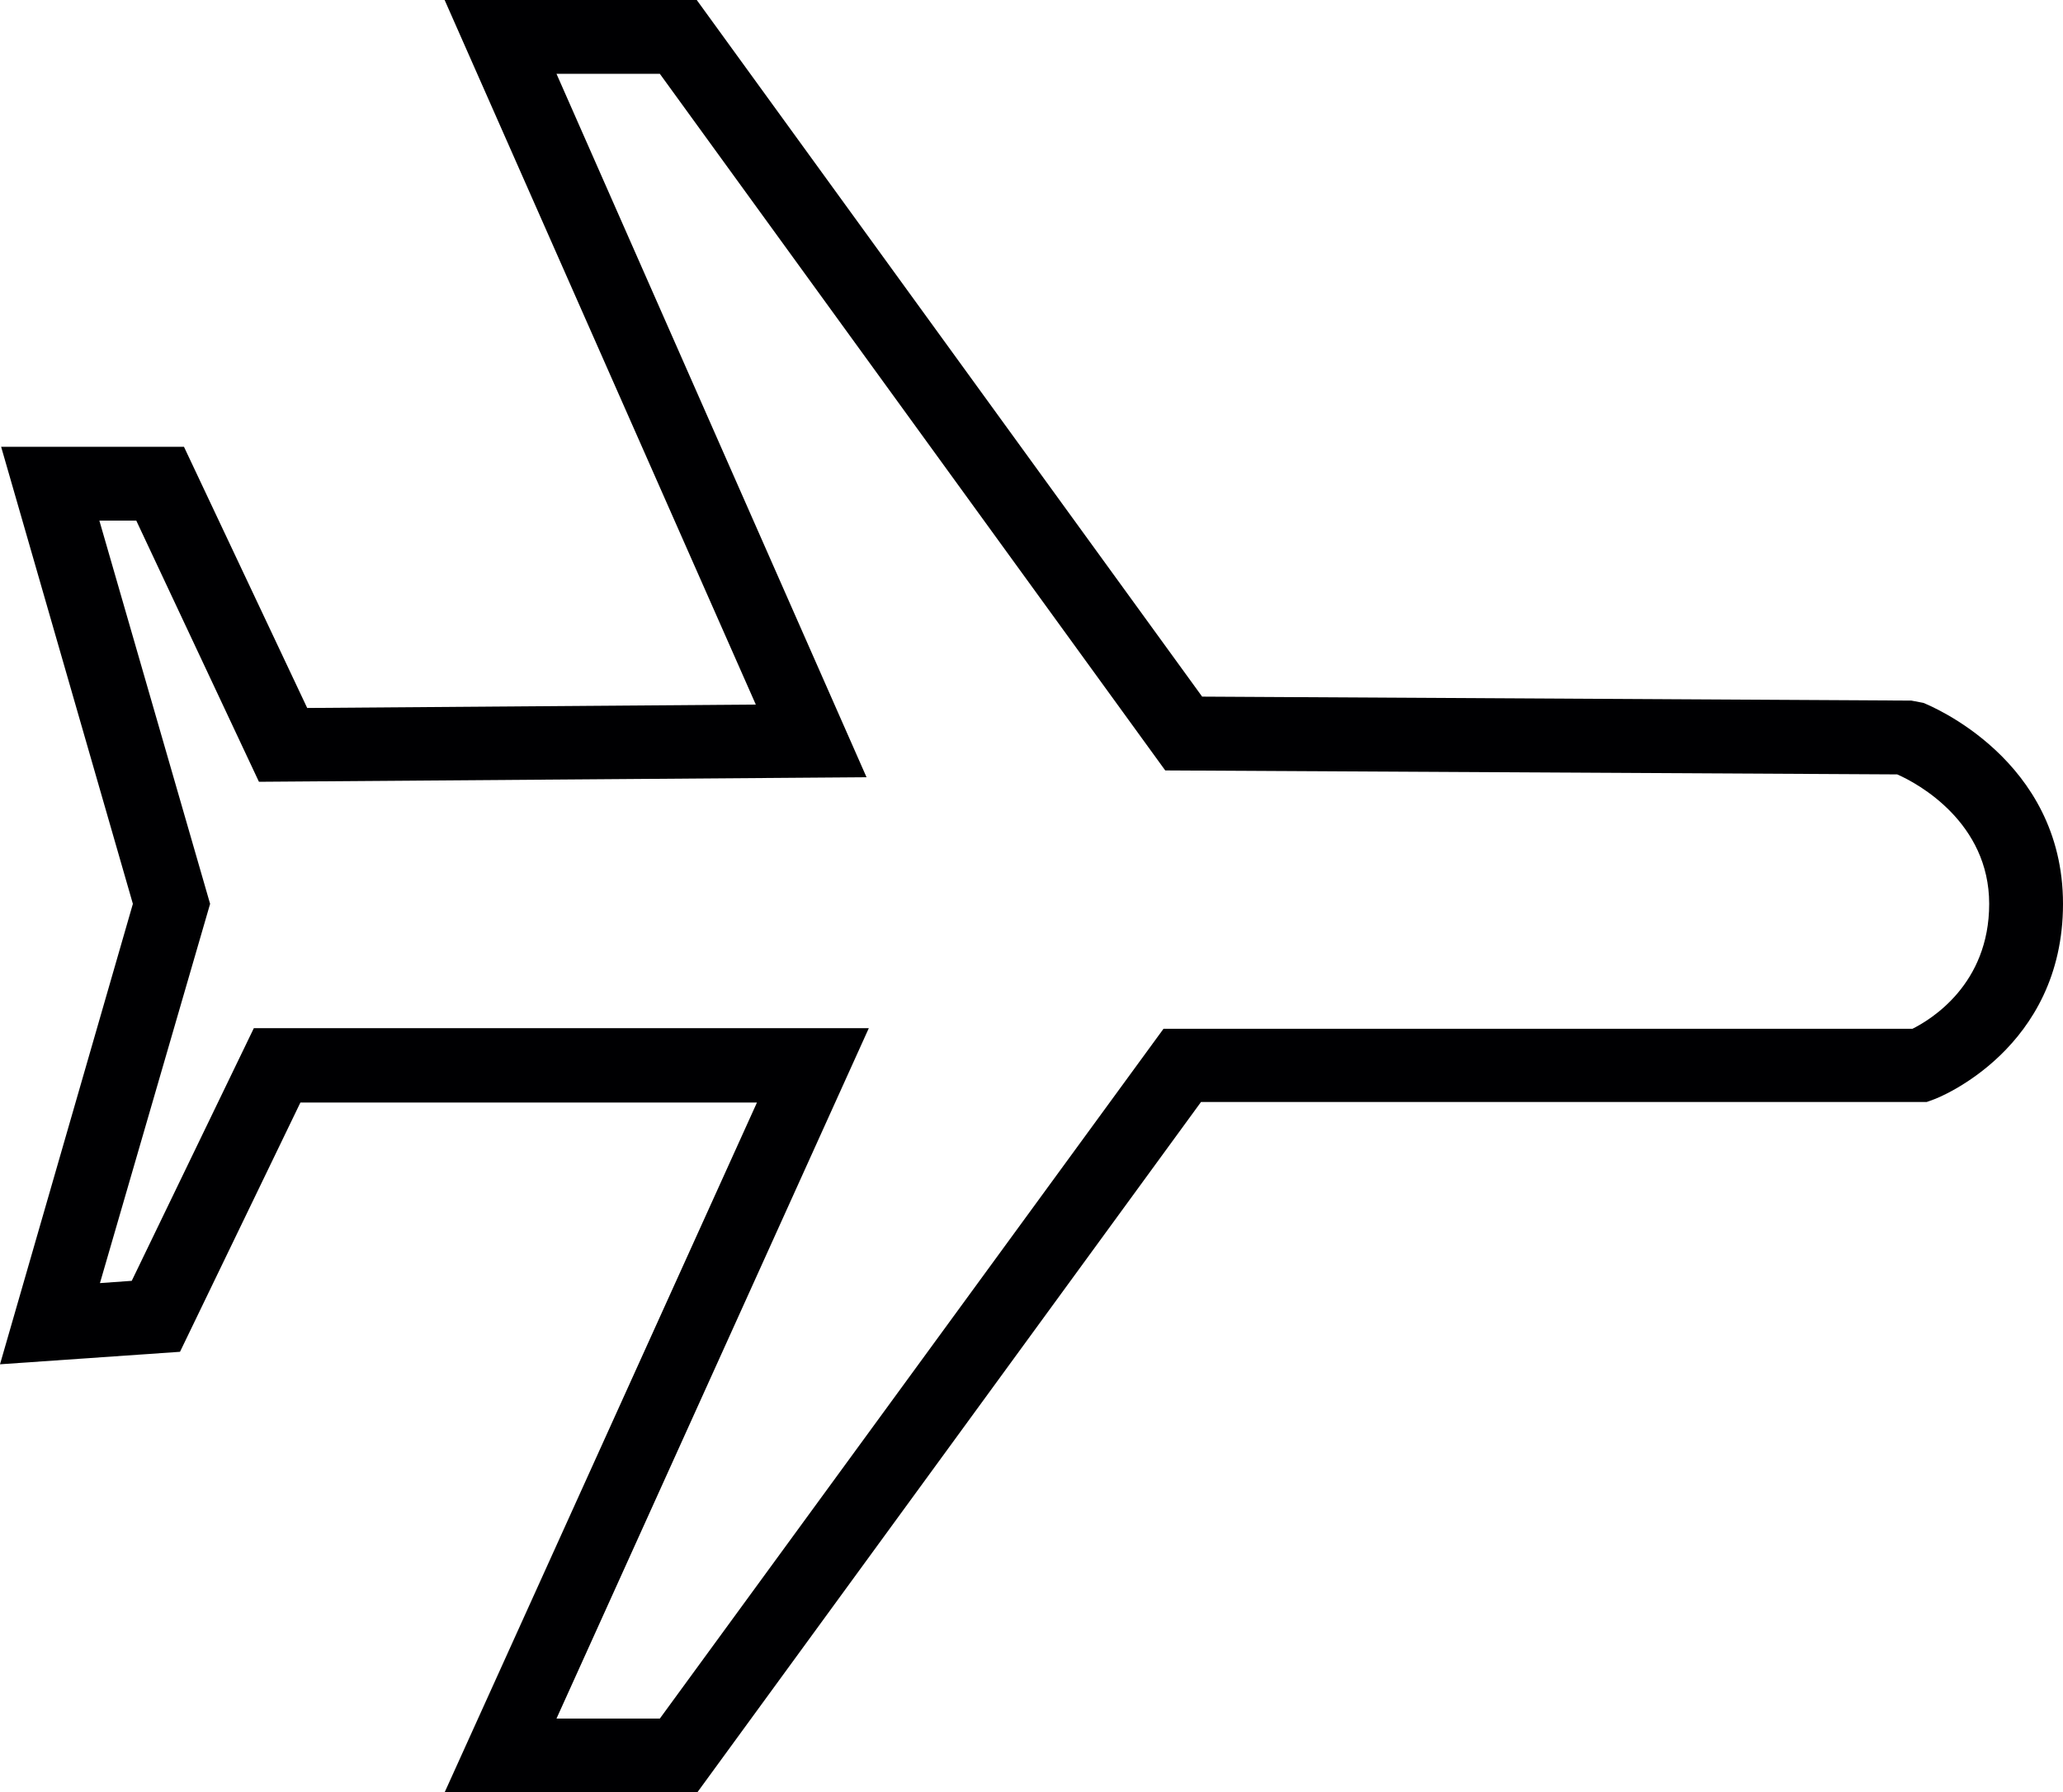 <?xml version="1.0" encoding="utf-8"?>
<!-- Generator: Adobe Illustrator 22.0.1, SVG Export Plug-In . SVG Version: 6.00 Build 0)  -->
<svg version="1.1" id="Capa_1" xmlns="http://www.w3.org/2000/svg" xmlns:xlink="http://www.w3.org/1999/xlink" x="0px" y="0px"
	 viewBox="0 0 363.3 315.7" style="enable-background:new 0 0 363.3 315.7;" xml:space="preserve">
<style type="text/css">
	.st0{display:none;}
	.st1{display:inline;}
	.st2{fill:#000002;}
</style>
<g>
	<g>
		<path d="M1446.7-8.6c-6.1-3.6-13.3-4.6-21.4-2.5c-14.8,4.1-28,10.7-39.3,20.9c-10.7,9.7-21.9,20.4-35.7,34.2
			c-6.6,6.6-12.7,13.3-18.9,19.9c-4.1,4.1-8.2,8.7-11.7,12.7c-4.1,4.6-8.7,6.6-14.3,6.1c-3.1-0.5-6.6-1-10.2-2
			c-27.5-7.6-56.6-14.3-84.1-20.4c-28-6.6-56.6-12.7-84.1-20.4c-5.1-1.5-10.7-2.5-16.8-3.6c-9.2-1.5-16.3,0-21.9,5.6
			c-8.2,7.6-10.7,12.7-15.3,21.9c-5.1,10.2,0,16.8,5.1,21.9c3.6,3.6,17.3,17.3,34.7,34.2c29.1,28.5,70.9,69.8,82.6,81.6l-10.7,13.3
			c-13.3,15.8-24.5,30.1-31.6,38.2l-38.7-19.9c-6.6-3.6-15.3-2.5-20.4,3.1l-17.8,16.3c-1,1-1.5,2-1.5,3.6c0,1.5,0.5,2.5,1.5,3.6
			l41.3,41.3l-4.1,4.6c-7.1,8.7-8.2,21.4-2,30.1c4.1,6.1,10.2,10.2,17.3,11.2c7.1,1,14.3-1,19.4-5.6l5.1-4.6l36.7,36.7
			c1,1,2,1.5,3.6,1.5c1.5,0,2.5-0.5,3.6-1.5l16.8-16.8c5.6-5.6,6.6-13.8,3.1-20.4l-17.3-33.6c14.3-13.3,32.1-28.5,51-43.8
			c5.6,6.1,18.4,19.9,40.3,44.4c28,31.1,63.2,69.8,67.8,74.9c4.6,5.1,9.2,9.7,16.3,9.7c2.5,0,5.1-0.5,8.2-1.5c0.5,0,1-0.5,1.5-0.5
			c0.5-0.5,1-0.5,1.5-1c9.2-5.6,19.4-13.8,21.9-27.5c1.5-7.6,1-15.3-1-25l-33.6-146.8c-2.5-12.2-5.6-24-8.2-36.2
			c-2-6.6-0.5-11.7,4.6-15.8l0.5-0.5l15.8-16.3c12.7-13.3,26-26.5,38.7-39.8c10.2-10.7,17.8-20.9,22.9-31.1
			c4.1-8.2,8.7-17.3,10.2-27.5C1460,7.2,1455.4-3.5,1446.7-8.6z M1448.8,16.3c-1.5,9.2-5.6,17.3-9.7,25
			c-4.6,9.7-11.2,18.4-20.9,28.5c-12.7,13.3-26,26.5-38.7,39.8l-15.8,16.3c-8.7,6.1-11.2,14.8-8.7,25.5c3.1,11.7,5.6,24,8.2,35.7
			l33.6,147.3c2,8.7,2,14.8,1,20.9c-2,9.7-10.2,16.3-18.4,20.9c-5.6,2.5-7.6,1.5-13.3-4.6c-4.1-5.6-38.2-42.8-67.8-75.4
			c-20.4-22.4-41.3-45.4-42.8-47.4c-1-1-2-2-3.6-2h-0.5c-1,0-2.5,0.5-3.1,1l-1,1c-20.9,17.3-41.3,34.7-57.1,48.9
			c-1.5,1.5-2,4.1-1,6.1l19.4,37.2c1.5,3.1,1,6.6-1.5,8.7l-13.3,13.3l-36.2-36.2c-2-2-4.6-2-6.6-0.5l-8.7,7.1
			c-3.1,2.5-7.6,4.1-11.7,3.1c-4.1-0.5-7.6-3.1-10.2-6.6c-3.6-5.1-3.1-12.7,1.5-17.8l6.6-8.2c1.5-2,1.5-5.1-0.5-6.6l-40.8-40.8
			l13.3-13.3c2.5-2.5,5.6-3.1,8.7-1.5l42.3,21.9c2,1,4.6,0.5,6.1-1c6.6-7.6,19.4-23.4,34.2-41.3l13.8-16.8c1.5-2,1.5-4.6,0-6.6
			c-2-2.5-38.7-38.7-86.2-85.1c-16.8-16.8-31.1-30.6-34.7-34.2c-4.6-4.6-4.6-6.6-3.1-10.2c4.6-9.2,6.6-12.7,13.3-18.9
			c3.6-3.1,7.6-4.1,13.3-3.1c6.1,1,11.2,2,15.8,3.6c27.5,7.6,56.6,14.3,84.6,20.4s56.6,12.7,84.1,20.4c4.1,1,8.2,2,11.7,2
			c8.7,0.5,16.8-2.5,22.9-9.2c4.1-4.1,8.2-8.7,12.2-12.7c6.1-6.6,12.2-13.3,18.4-19.9c13.8-13.8,24.5-24.5,35.2-33.6
			c9.7-8.7,21.4-14.8,35.2-18.4c5.1-1.5,9.7-1,13.8,1.5C1447.2,3.6,1449.8,9.7,1448.8,16.3z"/>
	</g>
</g>
<g>
	<g>
		<path d="M1165.8,84.1c0,0-0.5-0.5-1-0.5l-10.7-1.5l-4.6-9.7c-0.5-1-2-1-2.5,0l-4.6,9.7l-10.7,1.5c-0.5,0-1,0.5-1,1s0,1,0.5,1.5
			l7.6,7.6l-2,10.7c0,0.5,0,1,0.5,1.5s1,0.5,1.5,0l9.7-5.1l9.7,5.1h0.5c0.5,0,0.5,0,1,0c0.5-0.5,0.5-1,0.5-1.5l-2.5-11.2l7.6-7.6
			C1165.8,85.2,1165.8,84.7,1165.8,84.1z"/>
	</g>
</g>
<g>
	<g>
		<path d="M1372.8,302.8c0-0.5-0.5-1-1-1l-10.7-1.5l-4.6-9.2c-0.5-1-2-1-2.5,0l-4.6,9.7l-10.7,1.5c-0.5,0-1,0.5-1,1s0,1,0.5,1.5
			l7.6,7.6l-2,10.2c0,0.5,0,1,0.5,1.5c0.5,0.5,1,0.5,1.5,0l9.7-5.1l9.7,5.1h0.5c0.5,0,0.5,0,1,0c0-0.5,0-1,0-1.5l-2-10.7l7.6-7.6
			C1372.8,303.9,1372.8,303.4,1372.8,302.8z"/>
	</g>
</g>
<g class="st0">
	<g class="st1">
		<path d="M872.9,152.1c-1.7-6.5-5.8-12-12.7-16.1c-12.7-7.2-26-11.6-40.4-12.3c-13.7-0.7-28.4-1-46.9-1c-8.9,0-17.4,0.3-26,0.7
			c-5.5,0-11.3,0.3-16.4,0.7c-5.8,0.3-10.3-1.4-13.7-5.5c-1.7-2.4-3.8-5.1-5.5-8.2c-13.3-23.6-6.4,8.5-20.8-14.1
			C676.3,73,661.3,49.7,648,26.1c-2.4-4.4-5.5-8.9-8.9-13.7c-5.1-7.2-10.9-10.9-18.5-10.9c-10.6-0.3-15.7,1.4-25,4.4
			c-10.3,3.4-11.3,11.3-11.3,18.1c0,4.8,0,23.3,0.3,46.2c0.3,38.7-21.3,38.4-21.3,54.1l-16.1,1.7c-19.5,1.7-36.6,3.8-46.9,4.4
			l-12.7-39.3c-2.1-6.8-8.6-12-15.7-11.6l-22.9-1c-1.4,0-2.4,0.3-3.4,1.4c-1,1-1.4,2.1-1.4,3.4v55.4l-5.8,0.3
			c-10.6,1-19.8,8.9-21.5,18.8c-1.4,6.8,0,13.7,4.1,19.2s10.3,8.9,16.8,9.2l6.5,0.3v49.3c0,1.4,0.3,2.4,1.4,3.4c1,1,2.1,1.4,3.4,1.4
			h22.6c7.5,0,13.7-4.8,15.7-11.6l10.9-34.2c18.5,0.7,40.7,2.4,63.6,4.8c-0.3,7.9-1,25.7-2.7,56.8c-2.1,39.7-4.4,89.3-4.8,95.8
			c-0.3,6.5-0.3,12.7,4.4,17.4c1.7,1.7,3.8,3.1,6.5,4.4c0.3,0.3,1,0.3,1.4,0.7c0.7,0,1,0.3,1.7,0.3c9.9,2.4,22.2,3.8,33.2-3.8
			c6.2-4.1,10.9-9.6,16.1-17.4l75.9-121.1c6.5-9.9,12.3-19.8,18.8-29.8c3.1-5.8,7.5-8.2,13.7-7.5h0.7l21.5-0.3
			c17.4-0.3,35.2-0.3,52.7-0.7c14-0.3,26-2.1,36.3-5.5c8.2-2.7,17.4-5.8,25.3-11.6C871.2,171.6,875.3,161.3,872.9,152.1z
			 M857.5,170.2c-7.2,5.1-15.4,7.9-23.3,10.3c-9.6,3.4-19.8,4.8-33.2,5.1c-17.4,0.3-35.2,0.3-52.7,0.7l-21.5,0.3
			c-9.9-1.7-17.4,2.4-22.9,11.3c-5.8,9.9-12.3,19.8-18.5,29.4l-76.3,121.4c-4.4,7.2-8.6,11.3-13.3,14.7c-7.9,5.1-17.8,4.1-26.3,1.7
			c-5.5-2.1-6.2-4.1-5.8-12c1-6.5,3.1-54.4,5.1-96.1c1.4-28.7,2.7-58.1,3.1-60.5c0-1.4,0-2.7-1-3.8l-0.3-0.3
			c-0.7-0.7-2.1-1.4-2.7-1.4h-1.4c-25.7-2.4-51-4.4-71.1-5.5c-2.1,0-4.1,1.4-4.8,3.4l-12,38c-1,3.1-3.8,5.1-6.8,4.8h-17.8v-48.6
			c0-2.7-1.7-4.4-4.1-4.8l-10.6-1c-3.8-0.3-7.9-2.4-9.9-5.8c-2.4-3.1-3.1-7.2-2.4-11.3c1-5.8,6.5-10.6,13-10.9l9.9-1
			c2.4-0.3,4.4-2.4,4.1-4.8V88.8h17.8c3.4,0,5.8,1.7,6.8,4.8l13.7,43.1c0.7,2.1,2.7,3.4,4.8,3.4c9.6-0.7,28.7-2.7,50.6-4.8l20.5-2.1
			c2.4-0.3,4.1-2.1,4.4-4.4c0.3-3.1,22,4,21.3-58.9c0-22.6-0.3-41.4-0.3-46.2c0-6.2,1.4-7.5,4.8-8.9c9.2-3.1,13-4.1,21.5-3.8
			c4.4,0.3,7.9,2.4,10.9,6.8c3.4,4.8,6.2,8.9,8.2,13c13.3,23.6,28.4,47.5,43.1,70.5c14.7,22.9,7.4-9.5,20.8,14.1
			c2.1,3.4,4.1,6.8,6.5,9.2c5.5,6.2,13,9.6,21.5,9.2c5.5,0,11.3-0.3,16.8-0.3c8.6-0.3,17.1-0.7,25.7-1c18.5,0,32.8,0,46.2,1
			c12.3,0.7,24.3,4.4,35.9,11.3c4.4,2.4,7.2,5.8,8.2,10.3C865,160.6,862.7,166.4,857.5,170.2z"/>
	</g>
</g>
<g>
	<path class="st2" d="M122.8,315.7H78.3l55-121.5H52.9l-21.2,43.9L0,240.3l23.4-81.1L0.2,78.7h32.2l21.7,46l79-0.6L78.3,0h44.4
		l89,122.7l124.9,0.7l2.1,0.4c1,0.4,24.6,9.9,24.6,35.4c0,25.5-21.9,34.2-22.9,34.5l-1.1,0.4H211.5L122.8,315.7z M98,302.7h18.2
		l88.7-121.5h131.9c3.2-1.6,13.5-7.8,13.5-22c0-14.3-12.5-21.2-16.2-22.8l-128.9-0.7L116.2,13H98l54.6,123.9l-107,0.8L24,91.7h-6.5
		l19.5,67.5L17.6,226l5.6-0.4l21.5-44.5H153L98,302.7z"/>
</g>
</svg>
